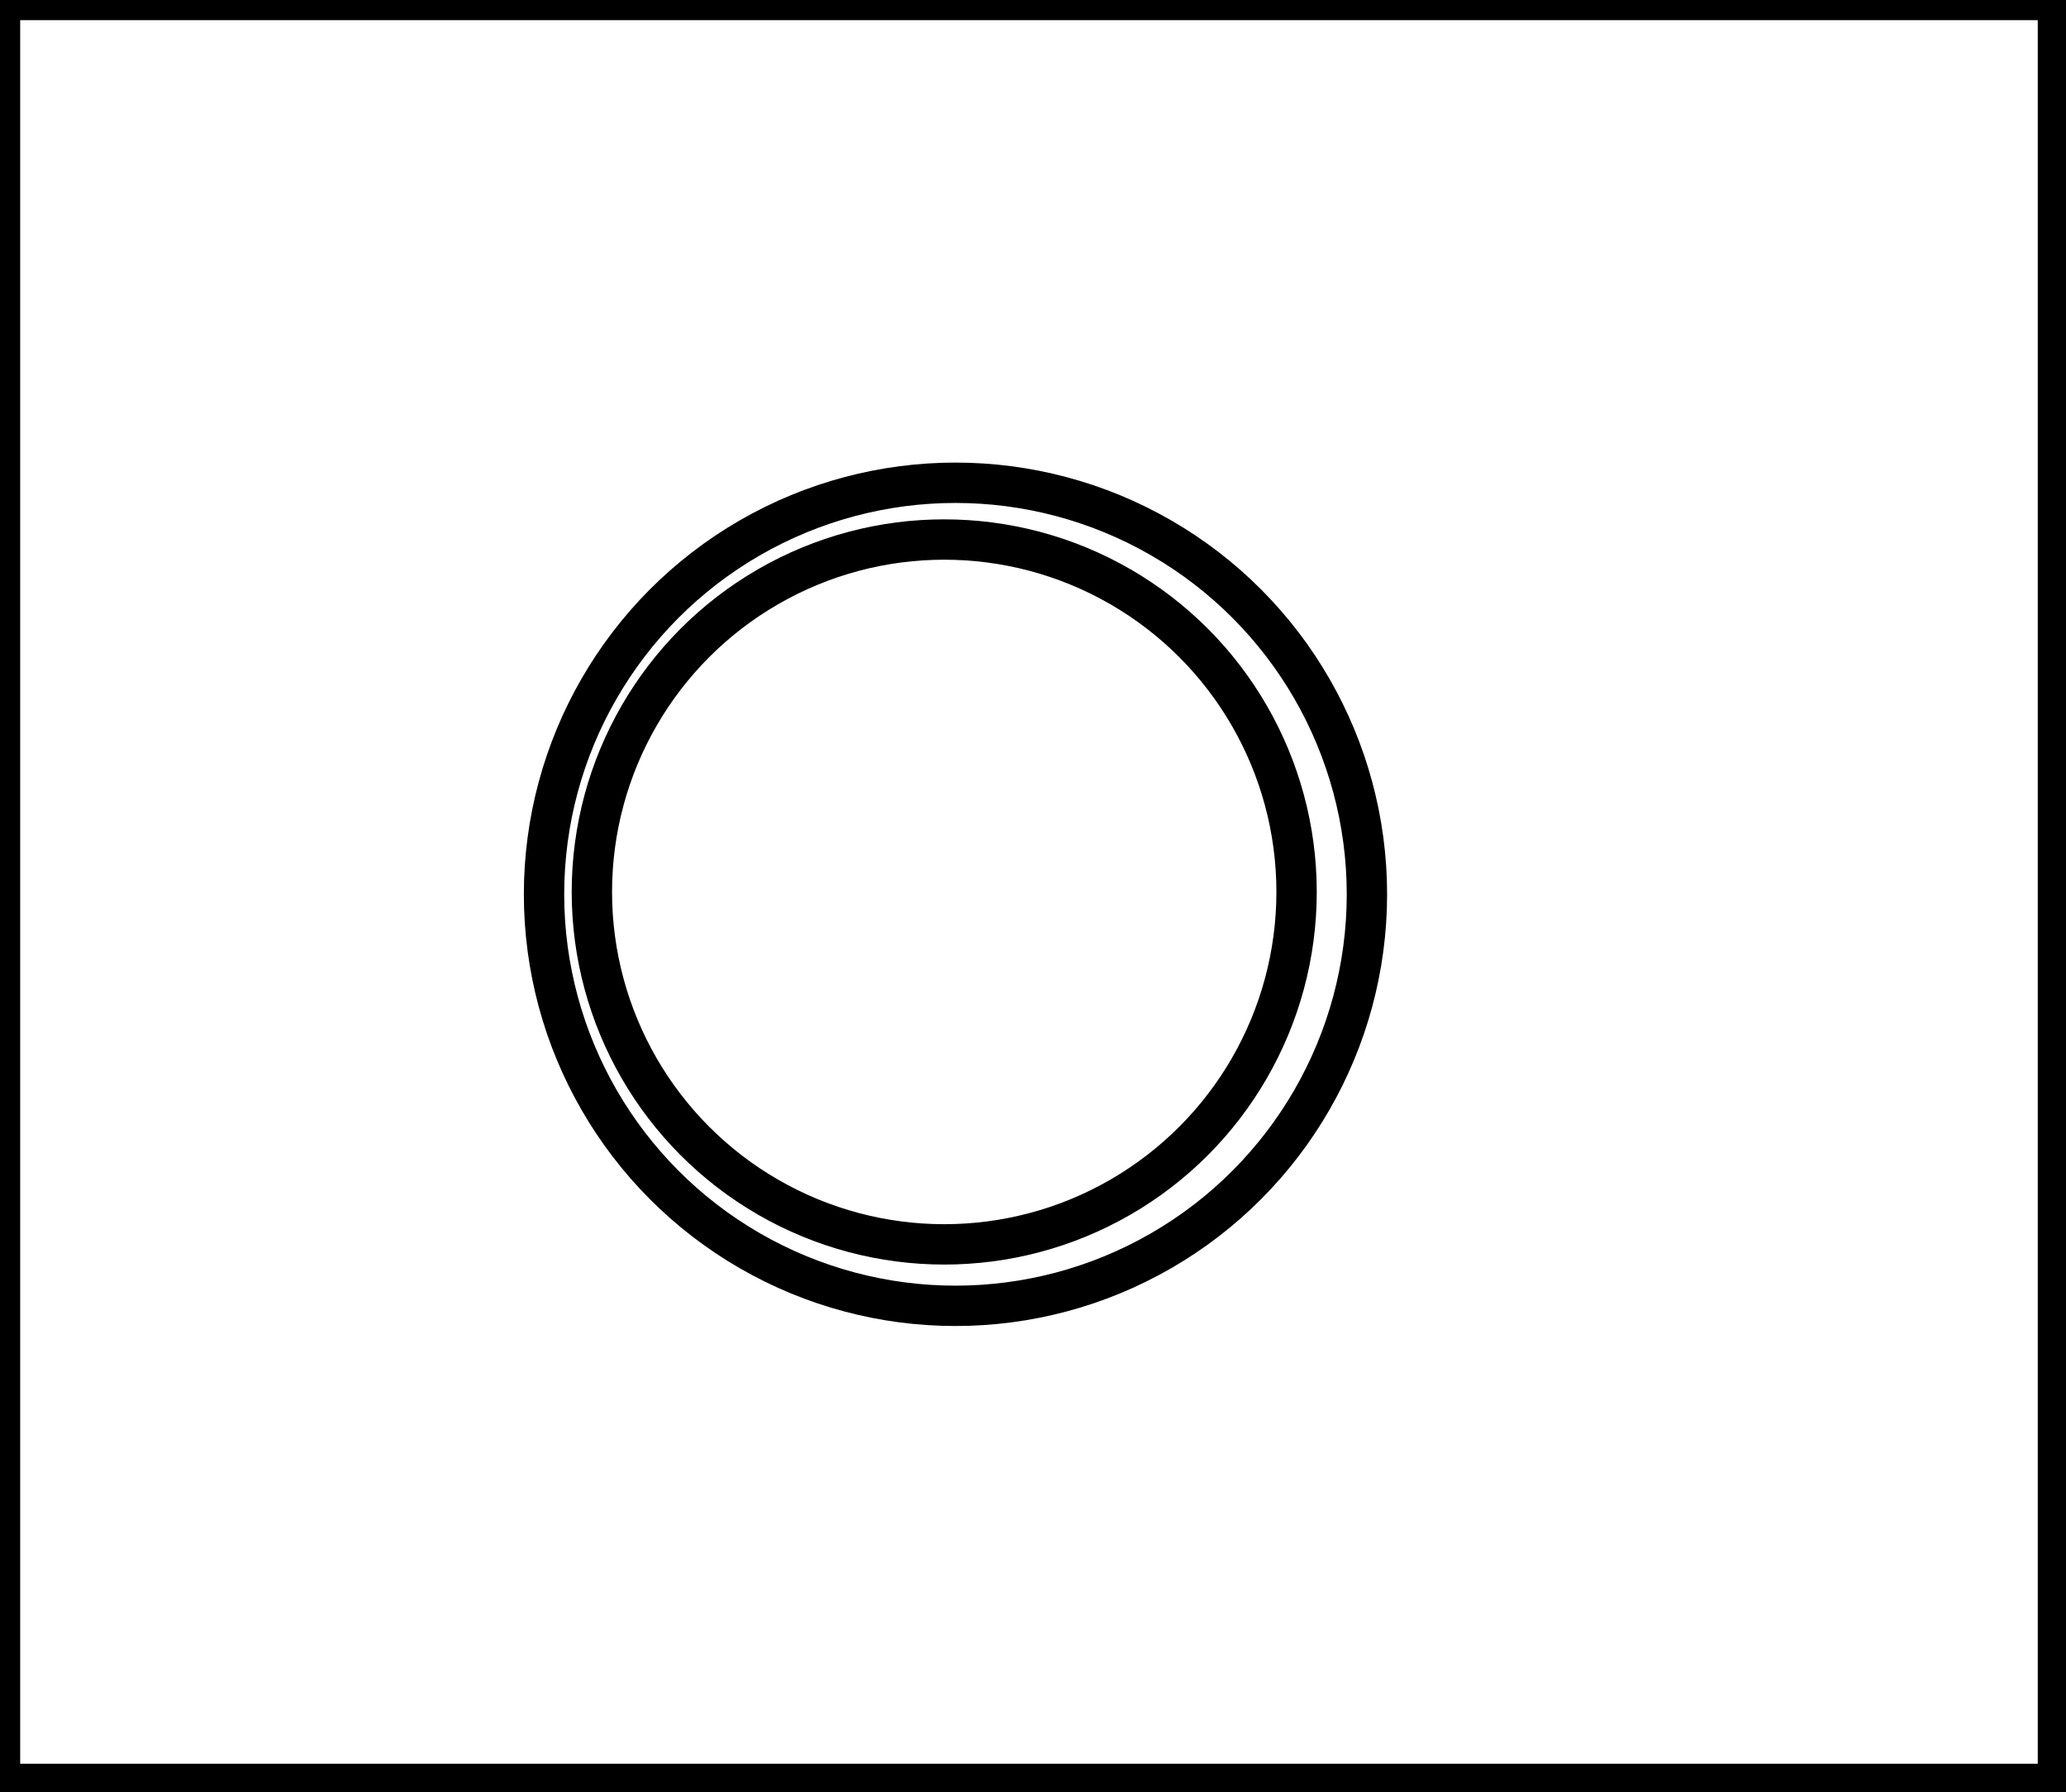 <?xml version="1.0" encoding="utf-8" ?>
<svg baseProfile="full" height="222" version="1.1" width="256" xmlns="http://www.w3.org/2000/svg" xmlns:ev="http://www.w3.org/2001/xml-events" xmlns:xlink="http://www.w3.org/1999/xlink"><defs /><rect fill="white" height="222" width="256" x="0" y="0" /><circle cx="117.0" cy="110.5" fill="none" r="43.661" stroke="black" stroke-width="5" /><circle cx="118.394" cy="110.791" fill="none" r="50.983" stroke="black" stroke-width="5" /><path d="M 0,0 L 0,221 L 255,221 L 255,0 Z" fill="none" stroke="black" stroke-width="5" /></svg>